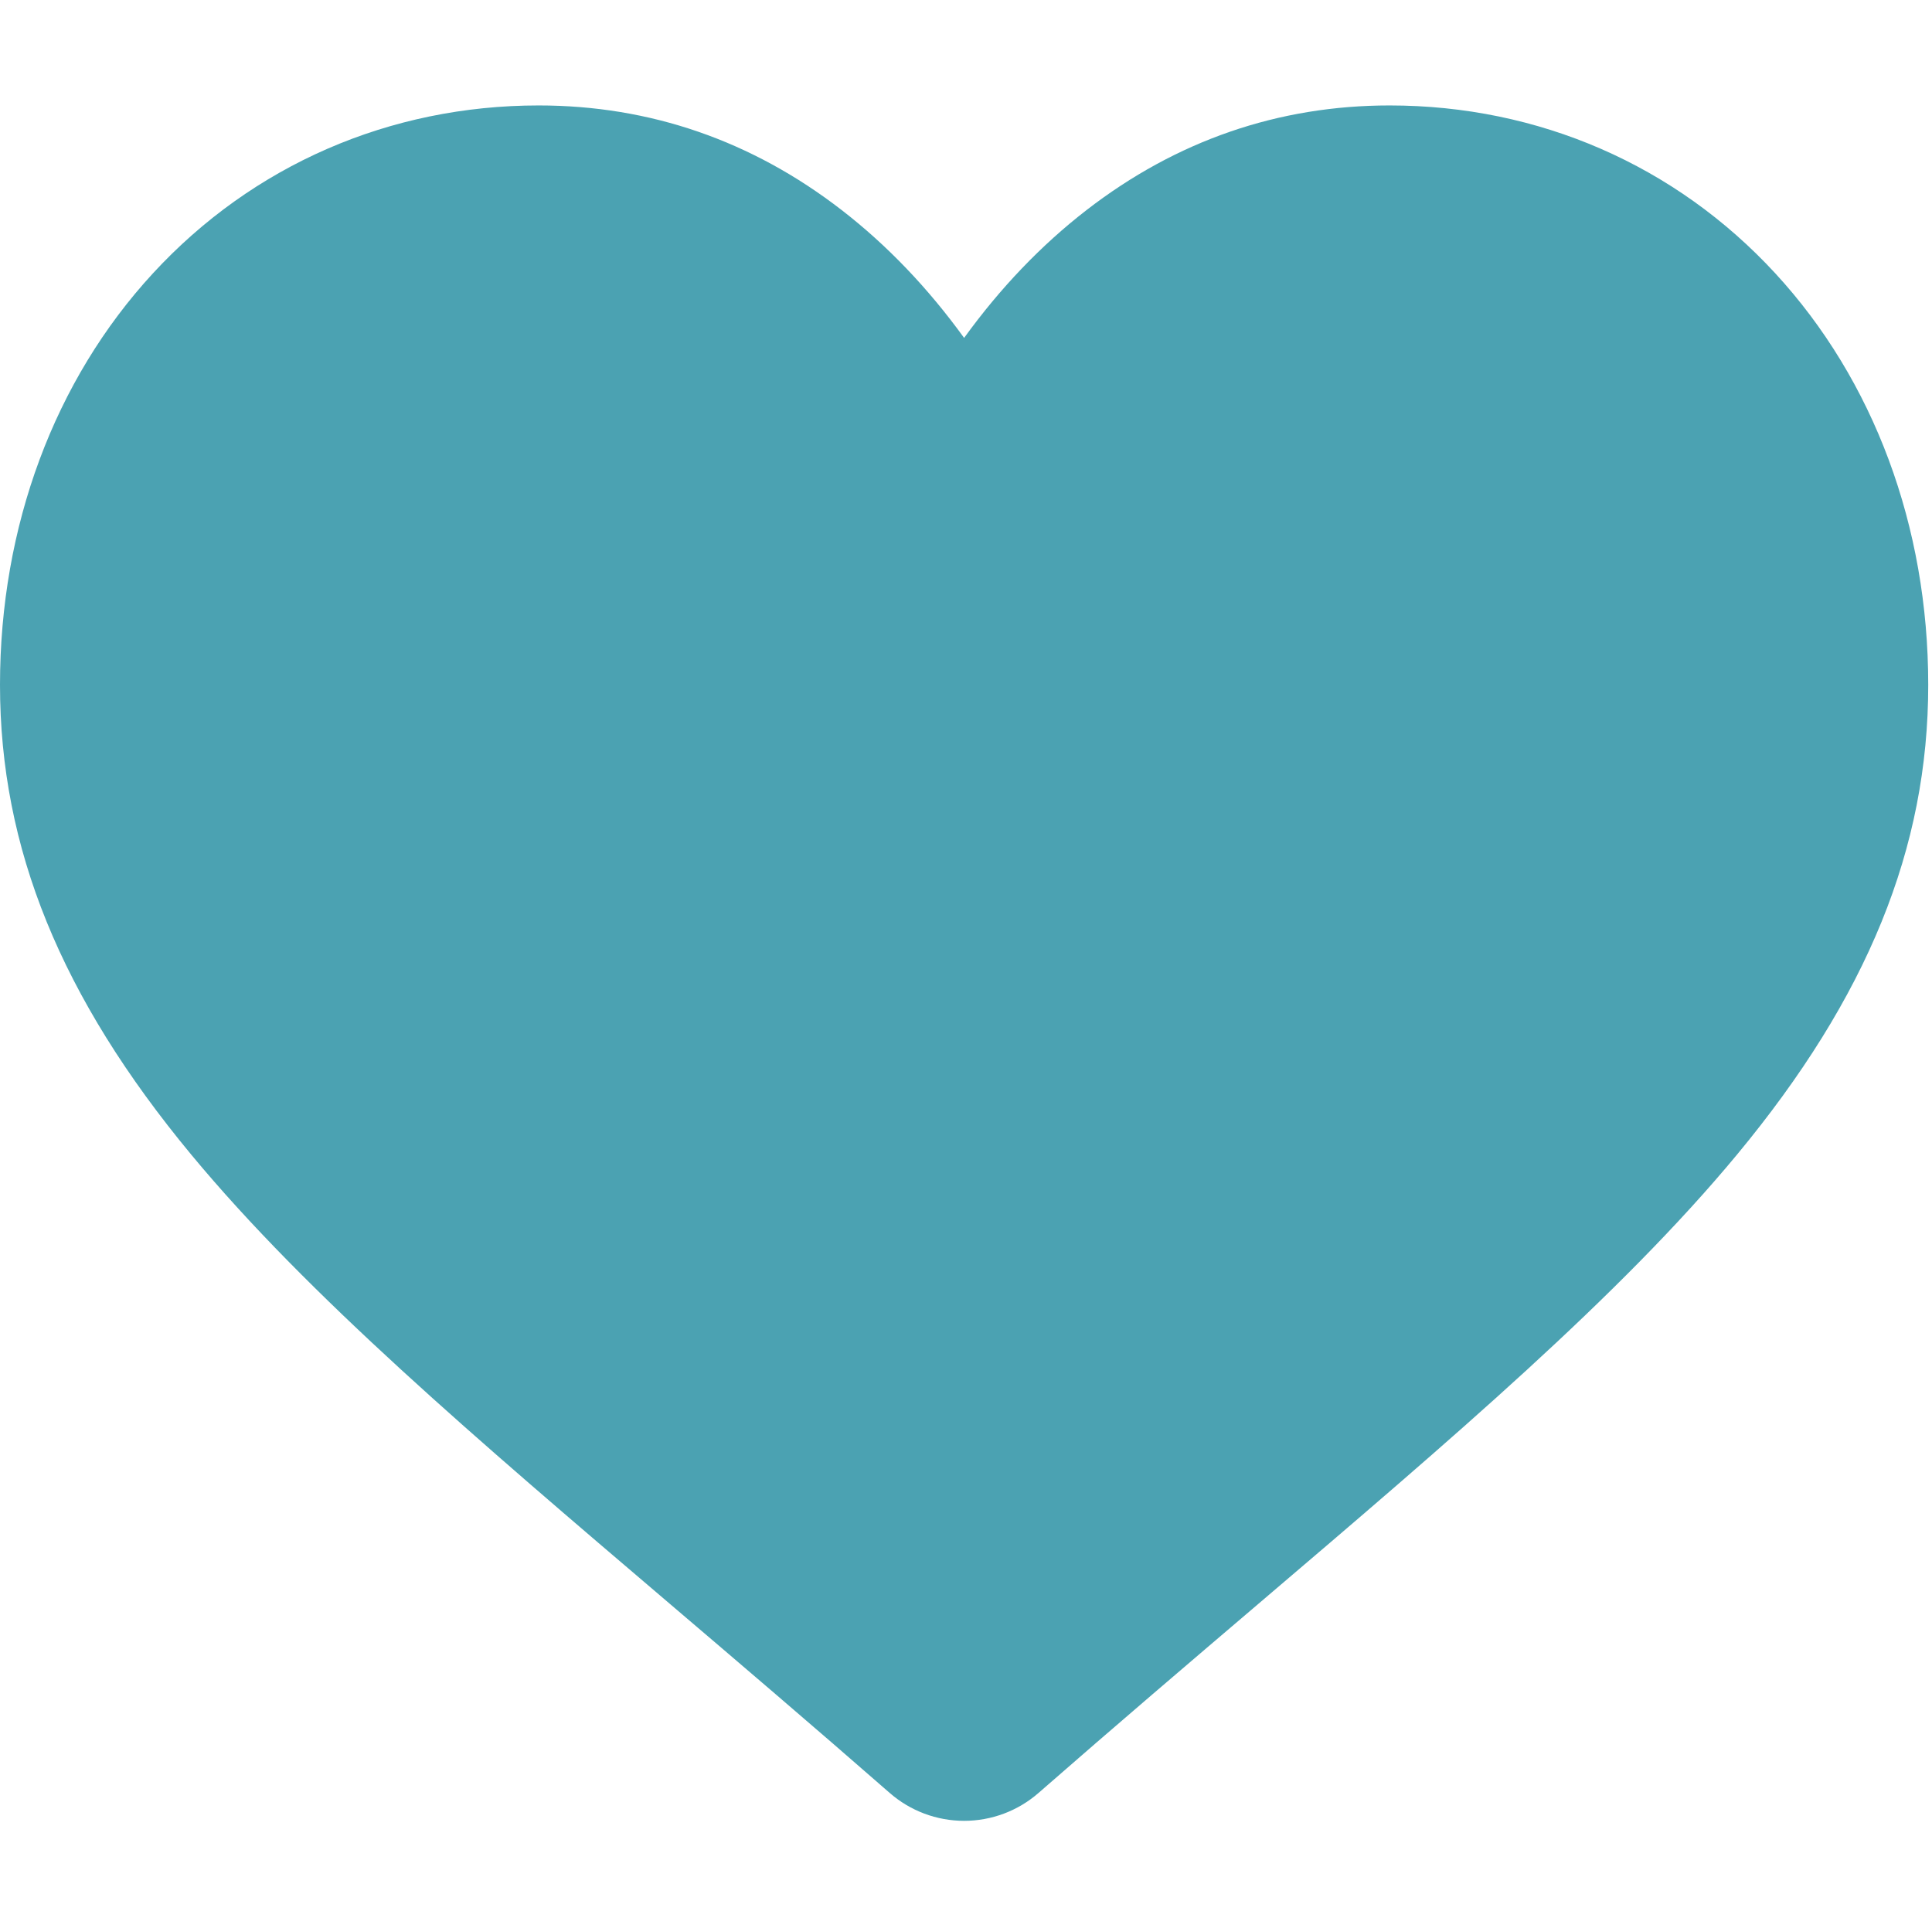<?xml version="1.0" encoding="UTF-8" standalone="no"?>
<!DOCTYPE svg PUBLIC "-//W3C//DTD SVG 1.1//EN" "http://www.w3.org/Graphics/SVG/1.1/DTD/svg11.dtd">
<svg width="100%" height="100%" viewBox="0 0 513 512" version="1.1" xmlns="http://www.w3.org/2000/svg" xmlns:xlink="http://www.w3.org/1999/xlink" xml:space="preserve" xmlns:serif="http://www.serif.com/" style="fill-rule:evenodd;clip-rule:evenodd;stroke-linejoin:round;stroke-miterlimit:1.414;">
    <g transform="matrix(1,0,0,1,0,28)">
        <path d="M471.383,44.578C444.879,15.832 408.512,0 368.973,0C339.418,0 312.352,9.344 288.523,27.77C276.5,37.07 265.605,48.449 256,61.73C246.398,48.453 235.5,37.07 223.473,27.77C199.648,9.344 172.582,0 143.027,0C103.488,0 67.117,15.832 40.613,44.578C14.426,72.988 0,111.801 0,153.871C0,197.172 16.137,236.809 50.781,278.613C81.773,316.008 126.316,353.969 177.898,397.926C195.512,412.938 215.477,429.953 236.207,448.078C241.684,452.875 248.711,455.516 256,455.516C263.285,455.516 270.316,452.875 275.785,448.086C296.516,429.957 316.492,412.934 334.113,397.914C385.688,353.965 430.23,316.008 461.223,278.609C495.867,236.809 512,197.172 512,153.867C512,111.801 497.574,72.988 471.383,44.578Z" style="fill:rgb(75,162,178);fill-rule:nonzero;"/>
    </g>
</svg>
